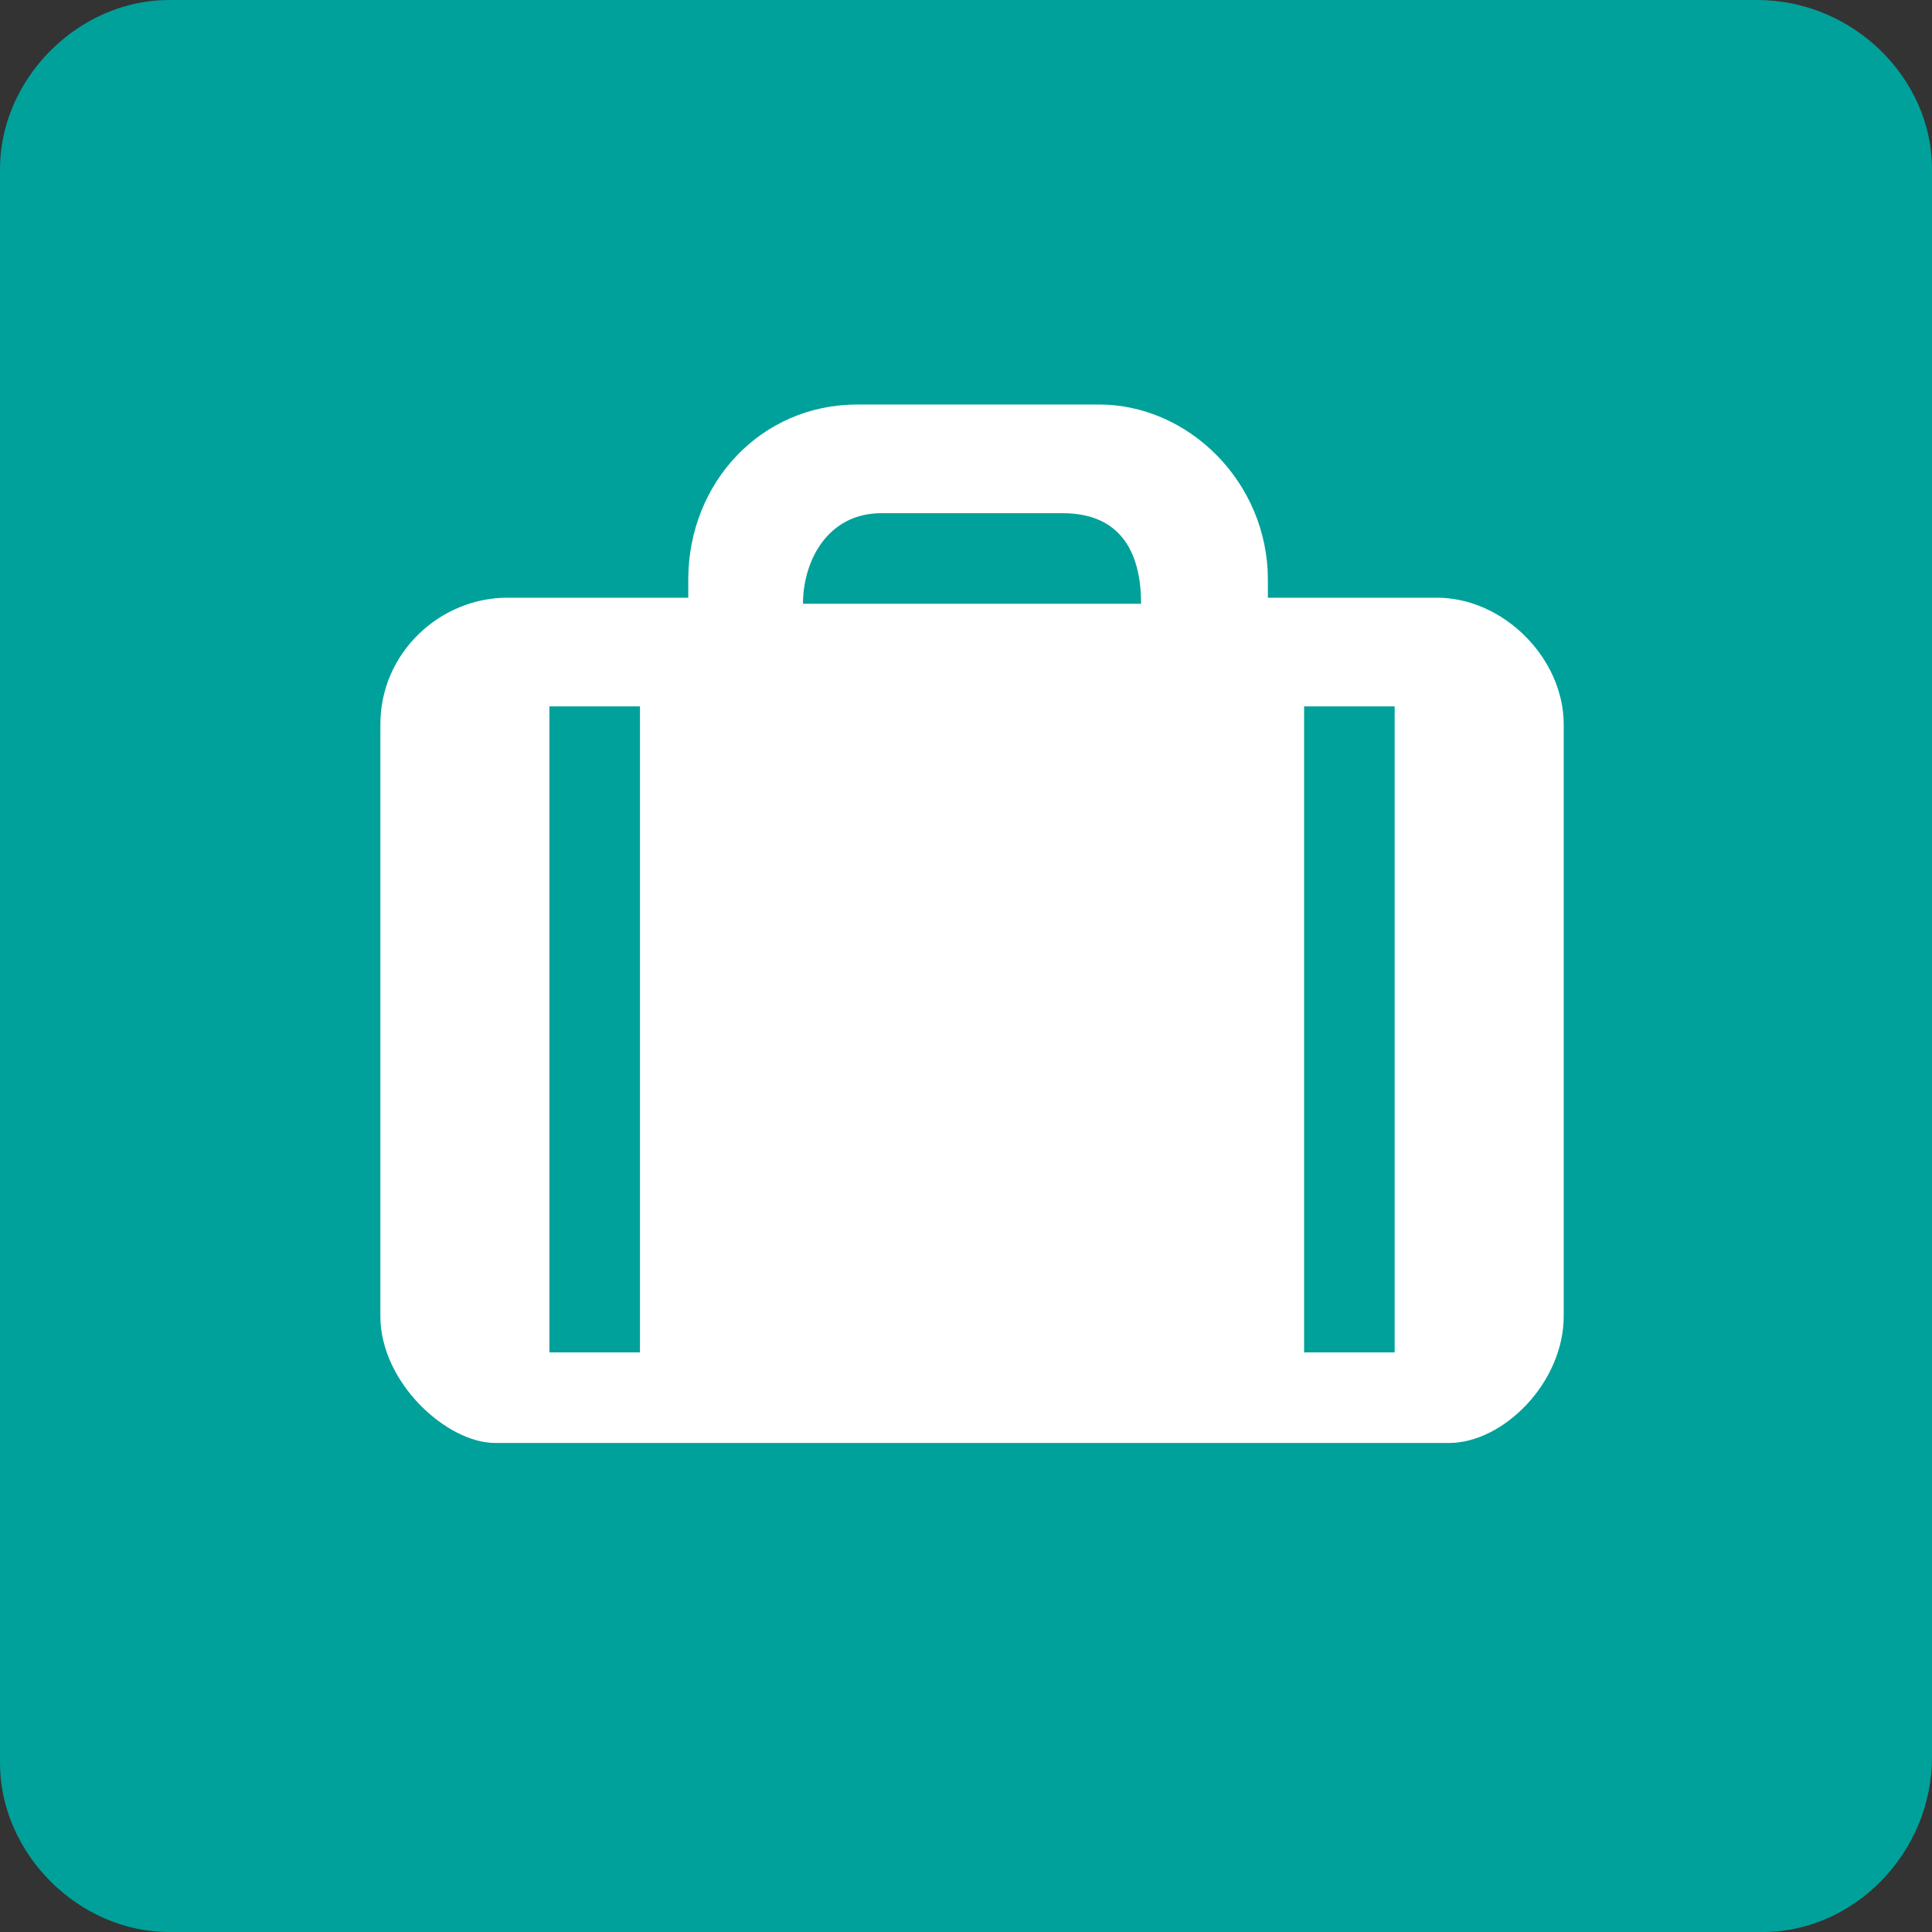 <?xml version="1.0" encoding="utf-8"?>
<!-- Generator: Adobe Illustrator 21.0.0, SVG Export Plug-In . SVG Version: 6.00 Build 0)  -->
<svg version="1.1" id="Ebene_1" xmlns="http://www.w3.org/2000/svg" xmlns:xlink="http://www.w3.org/1999/xlink" x="0px" y="0px"
	 viewBox="0 0 32 32" style="enable-background:new 0 0 32 32;" xml:space="preserve">
<rect x="0" y="0" width="32" height="32" fill="#333333" stroke="none"/>
<style type="text/css">
	.st0{fill:#00A19A;}
	.st1{fill:#FFFFFF;}
</style>
<path class="st0" d="M29.2,32H2.8C1.3,32,0,30.7,0,29.2V2.8C0,1.3,1.3,0,2.8,0h26.3C30.7,0,32,1.3,32,2.8v26.3
	C32,30.7,30.7,32,29.2,32z"/>
<path class="st1" d="M23.8,9.9h-2.8V9.6c0-1.6-1.3-2.9-2.8-2.9h-4c-1.6,0-2.8,1.3-2.8,2.9v0.3H8.4c-1.1,0-2.1,0.9-2.1,2.1v9.8
	c0,1.1,1.1,2.1,1.9,2.1s14.9,0,15.8,0s1.9-1,1.9-2.1V12C25.9,10.9,24.9,9.9,23.8,9.9z M21.6,11.7h1.5v10.7h-1.5V11.7z M13.3,10
	c0-0.7,0.4-1.5,1.3-1.5h3c1,0,1.3,0.7,1.3,1.5H13.3z M9.1,11.7h1.5v10.7H9.1V11.7z"/>
</svg>
